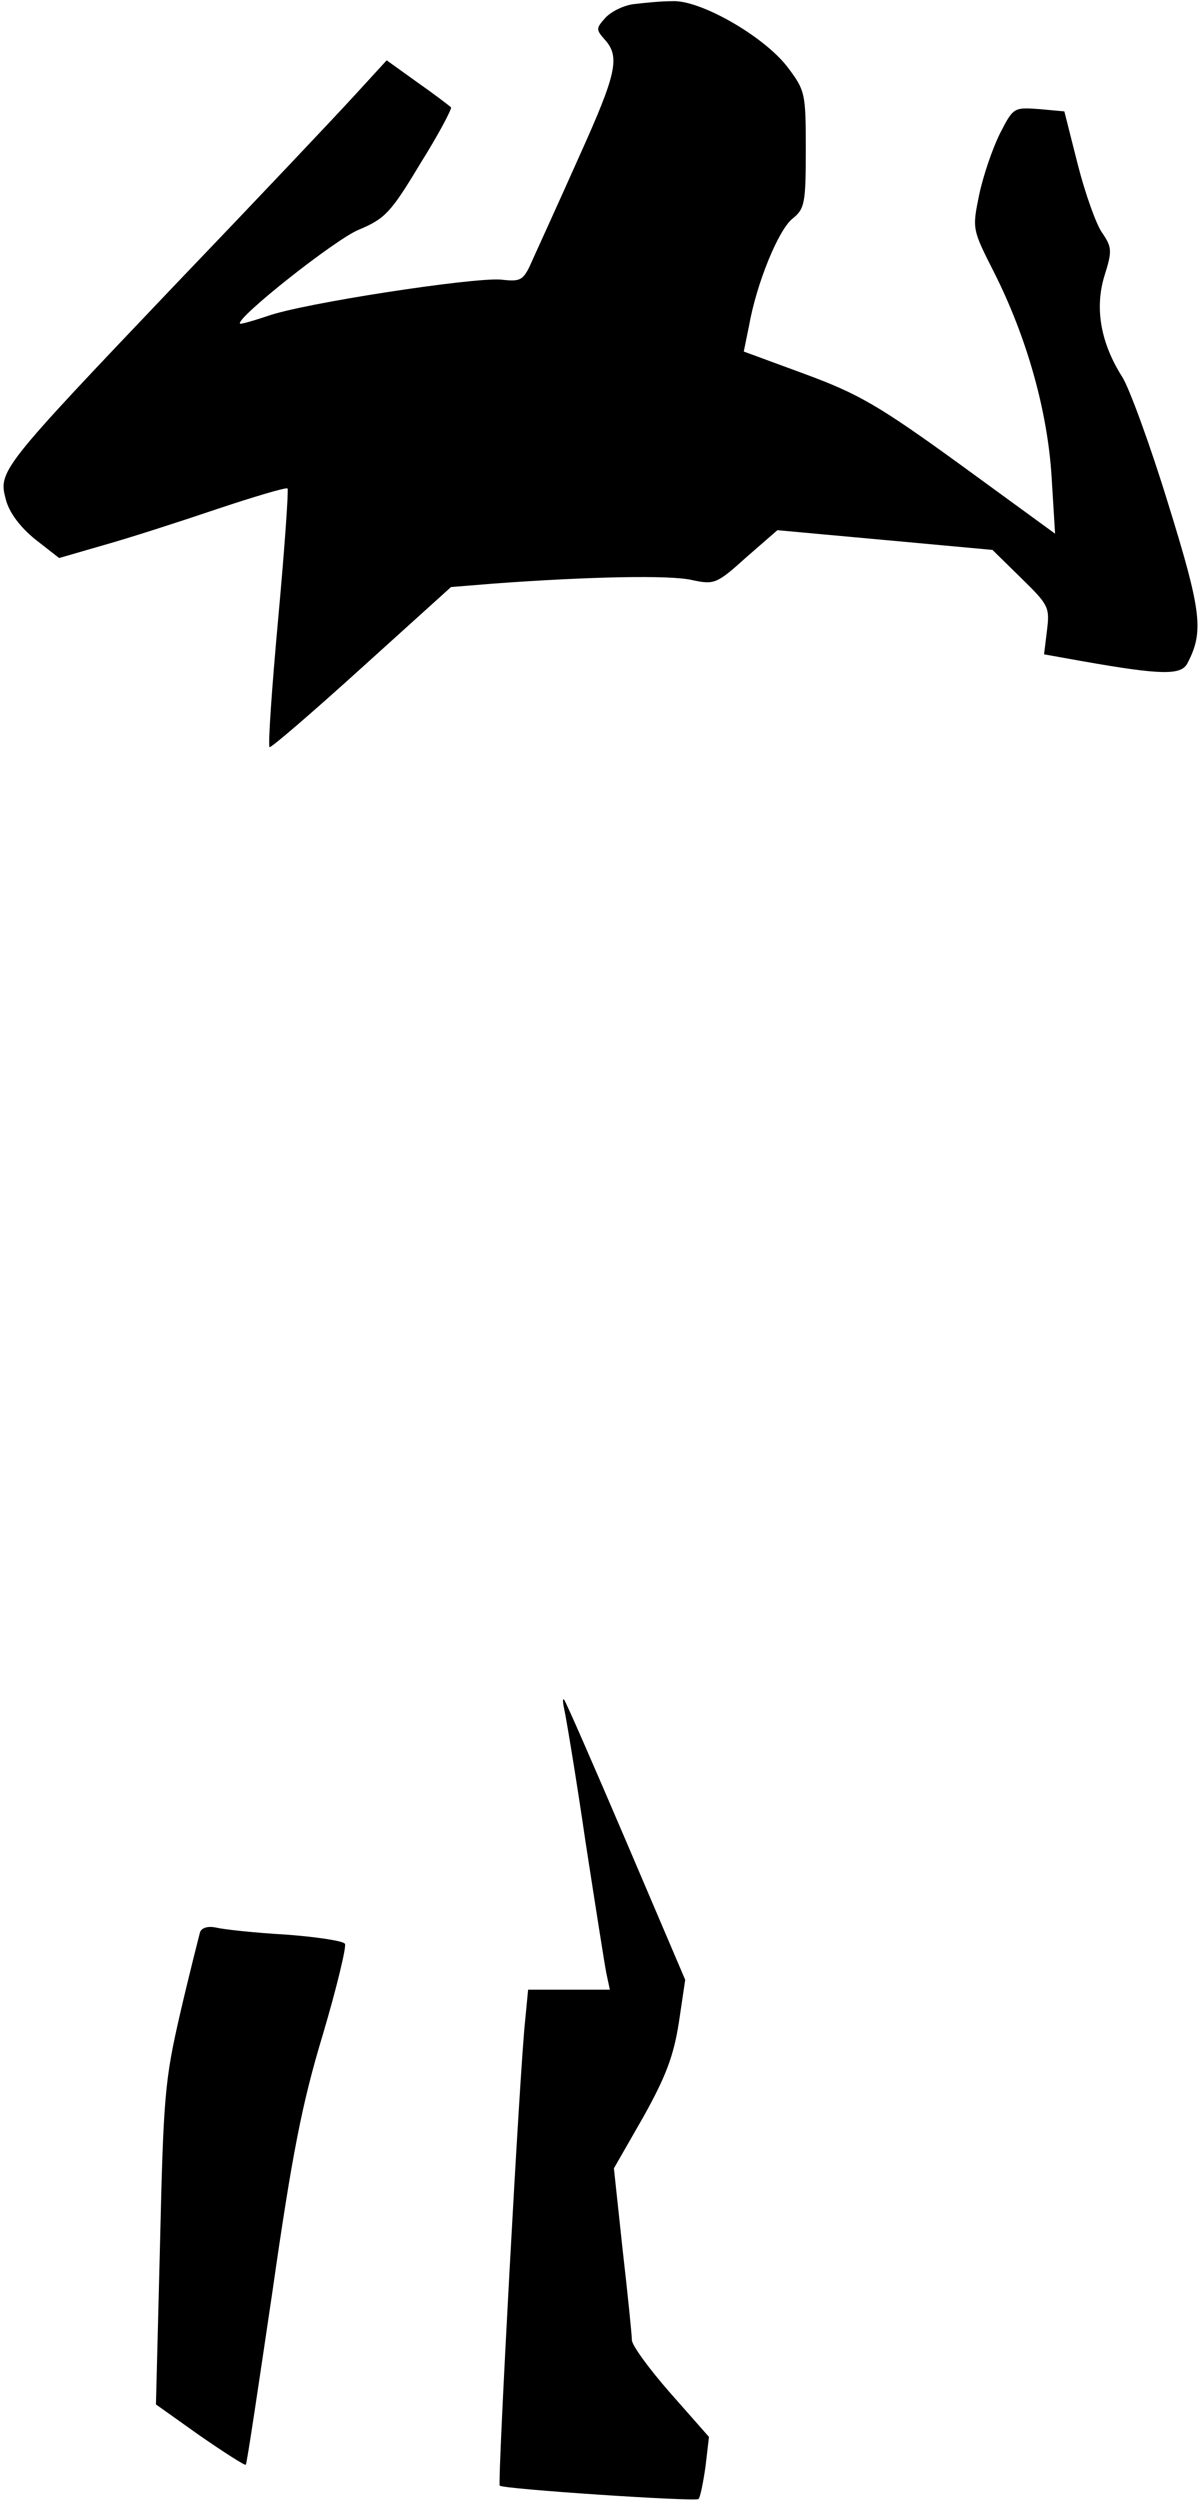 <?xml version="1.0" standalone="no"?>
<!DOCTYPE svg PUBLIC "-//W3C//DTD SVG 20010904//EN"
 "http://www.w3.org/TR/2001/REC-SVG-20010904/DTD/svg10.dtd">
<svg version="1.0" xmlns="http://www.w3.org/2000/svg"
 width="207pt" height="431pt" viewBox="0 0 207 431"
 preserveAspectRatio="xMidYMid meet">
<g transform="translate(0,431) scale(0.1,-0.1)"
fill="#000000" stroke="none">
<path fill="#000000" stroke="none" d="M1094 4303 c-18 -2 -40 -13 -50 -24
-16 -18 -16 -20 -1 -37 27 -30 21 -58 -44 -202 -33 -74 -69 -153 -79 -175 -17
-39 -20 -41 -56 -37 -48 4 -343 -41 -403 -63 -24 -8 -45 -14 -47 -13 -8 9 165
146 205 162 45 19 55 29 106 114 32 51 55 95 53 97 -2 2 -28 22 -58 43 l-53
38 -55 -60 c-31 -34 -170 -181 -310 -327 -302 -317 -305 -321 -292 -370 6 -23
25 -48 51 -69 l41 -32 76 22 c43 12 130 40 195 62 66 22 120 38 123 36 2 -2
-5 -103 -16 -223 -11 -120 -18 -221 -15 -223 2 -2 73 59 158 136 l155 140 74
6 c164 12 305 15 342 6 38 -8 42 -7 93 39 l54 47 186 -17 185 -17 50 -49 c47
-46 49 -50 44 -90 l-5 -41 67 -12 c136 -24 169 -24 180 -4 29 55 25 89 -33
276 -31 101 -67 199 -79 218 -37 58 -48 118 -31 174 14 44 13 50 -4 75 -10 14
-29 67 -42 118 l-23 91 -44 4 c-43 3 -44 3 -67 -42 -13 -26 -29 -73 -36 -106
-12 -59 -12 -59 26 -134 56 -111 92 -238 99 -352 l6 -98 -162 118 c-142 103
-177 123 -269 157 l-106 39 9 44 c13 74 51 166 75 185 21 17 23 26 23 119 0
98 -1 102 -32 143 -41 53 -151 116 -199 113 -19 0 -48 -3 -65 -5z"/>
<path fill="#000000" stroke="none" d="M974 1360 c3 -14 20 -115 36 -225 17
-110 33 -212 36 -227 l6 -28 -70 0 -71 0 -5 -52 c-9 -78 -48 -799 -44 -803 6
-6 338 -28 343 -23 3 3 8 28 12 56 l6 51 -67 76 c-36 41 -66 82 -66 91 0 8 -7
78 -16 156 l-15 140 51 89 c39 70 52 105 61 162 l11 74 -102 239 c-56 131
-104 241 -107 244 -3 3 -2 -6 1 -20z"/>
<path fill="#000000" stroke="none" d="M345 979 c-2 -8 -18 -70 -34 -139 -27
-117 -29 -144 -35 -400 l-7 -275 76 -54 c42 -29 78 -52 79 -50 2 2 22 137 46
299 34 237 51 324 87 443 24 81 41 152 38 156 -2 5 -49 12 -102 16 -54 3 -108
9 -120 12 -14 3 -25 0 -28 -8z"/>
</g>
</svg>
